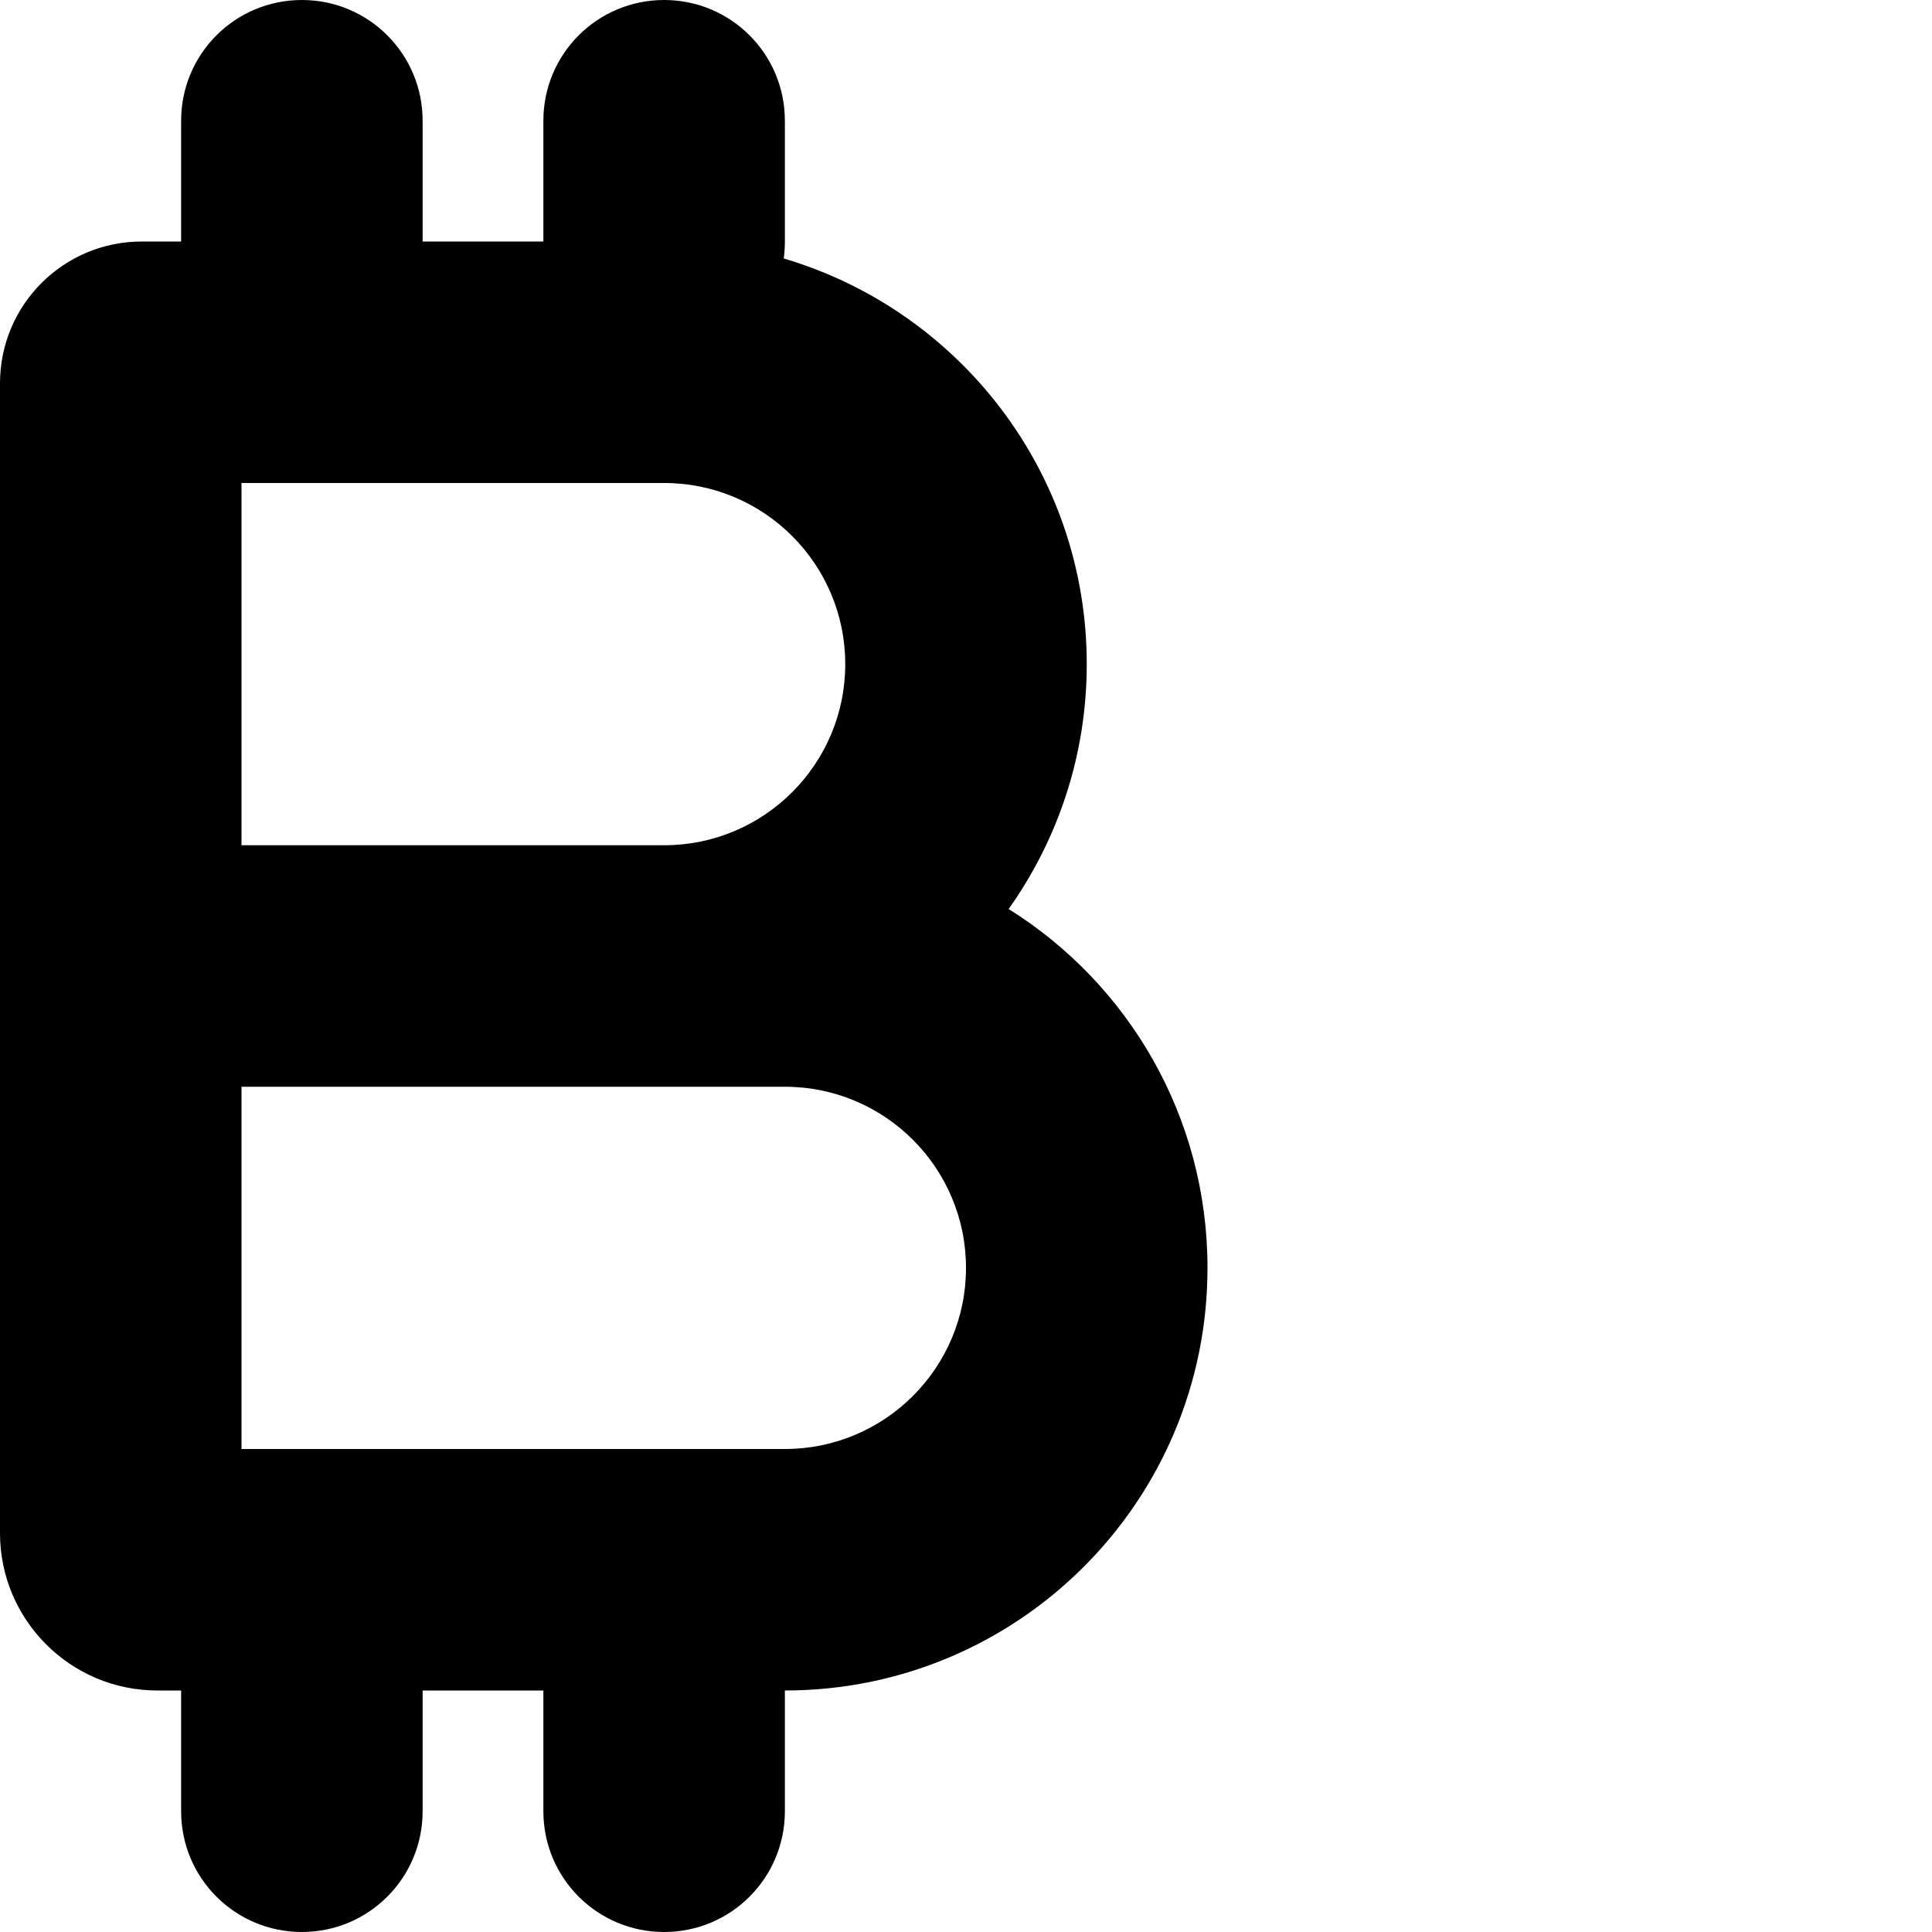 <svg xmlns="http://www.w3.org/2000/svg" version="1.1" viewBox="0 0 512 512" fill="currentColor"><path fill="currentColor" d="M48 32C48 14.3 62.3 0 80 0s32 14.3 32 32v32h32V32c0-17.7 14.3-32 32-32s32 14.3 32 32v32c0 1.5-.1 3.1-.3 4.5C254.1 82.2 288 125.1 288 176c0 24.2-7.7 46.6-20.7 64.9c31.7 19.8 52.7 55 52.7 95.1c0 61.9-50.1 112-112 112v32c0 17.7-14.3 32-32 32s-32-14.3-32-32v-32h-32v32c0 17.7-14.3 32-32 32s-32-14.3-32-32v-32h-6.3C18.7 448 0 429.3 0 406.3V101.6C0 80.8 16.8 64 37.6 64H48zm16 192h112c26.5 0 48-21.5 48-48s-21.5-48-48-48H64zm112 64H64v96h144c26.5 0 48-21.5 48-48s-21.5-48-48-48z"/></svg>